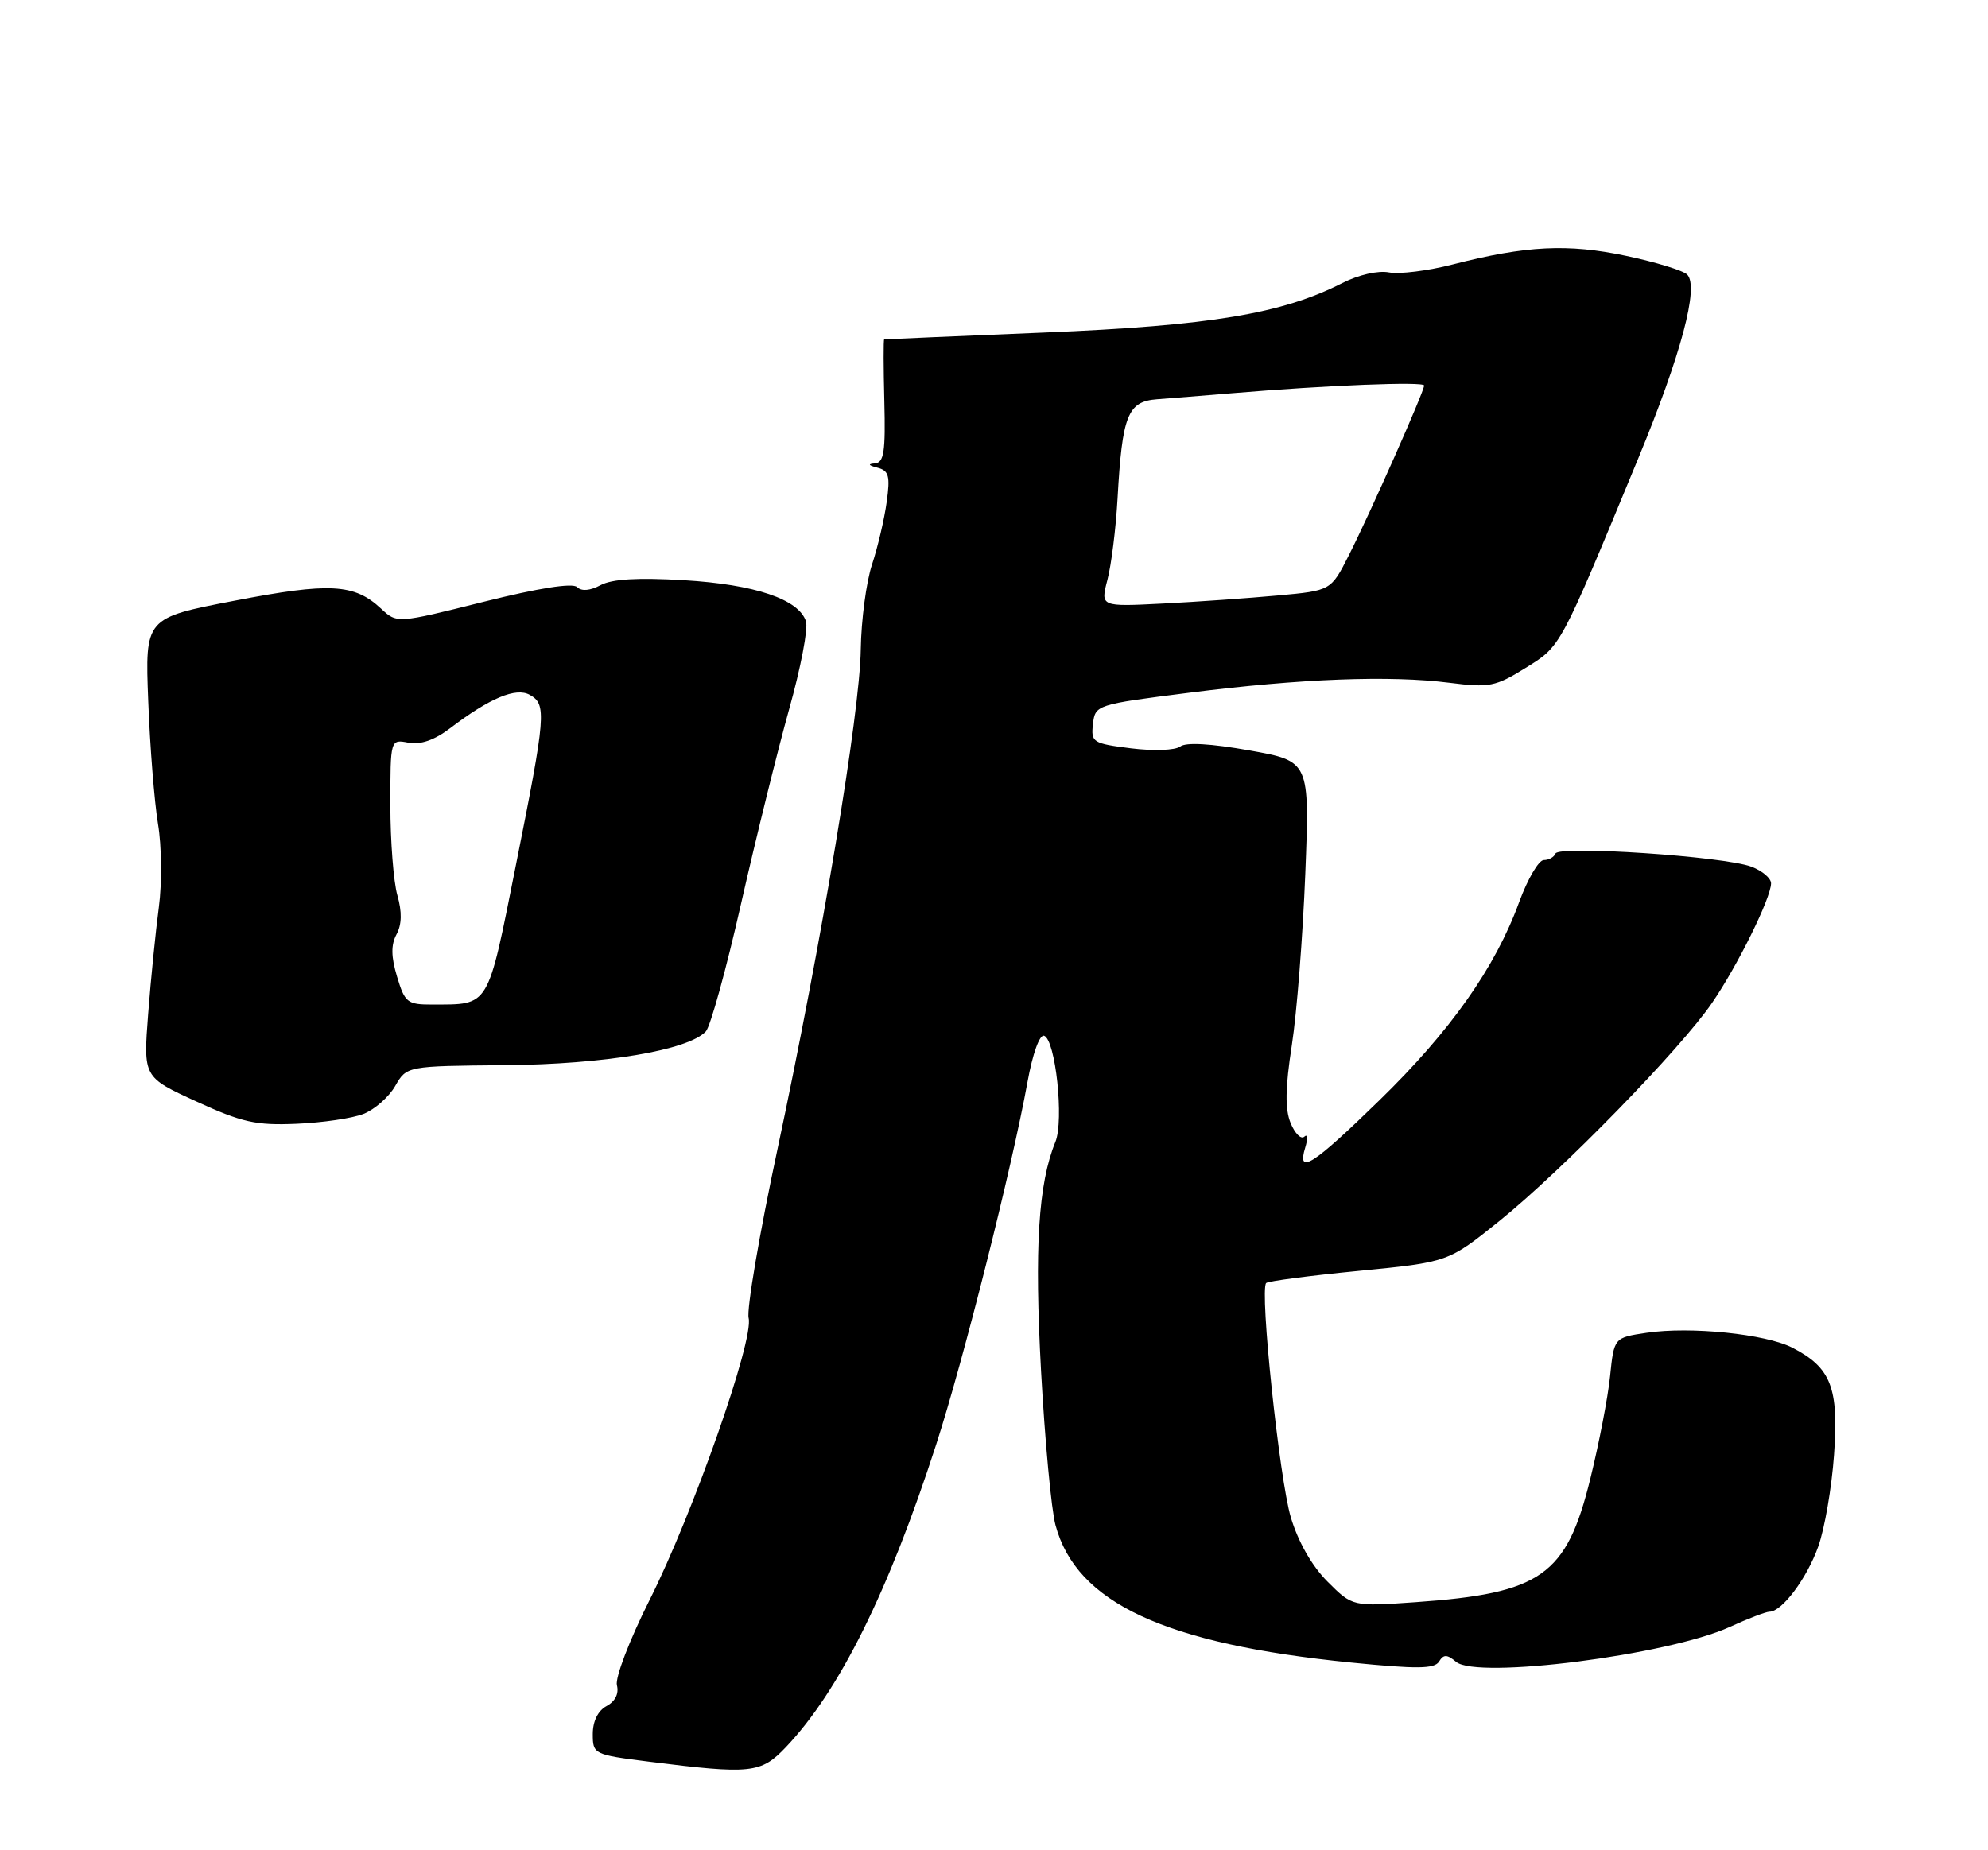 <?xml version="1.0" encoding="UTF-8" standalone="no"?>
<!DOCTYPE svg PUBLIC "-//W3C//DTD SVG 1.1//EN" "http://www.w3.org/Graphics/SVG/1.1/DTD/svg11.dtd" >
<svg xmlns="http://www.w3.org/2000/svg" xmlns:xlink="http://www.w3.org/1999/xlink" version="1.1" viewBox="0 0 275 256">
 <g >
 <path fill="currentColor"
d=" M 108.70 241.75 C 116.09 233.98 122.91 220.25 129.50 199.87 C 133.30 188.12 139.97 161.61 142.13 149.73 C 142.84 145.80 143.81 143.10 144.43 143.31 C 146.01 143.84 147.21 155.02 145.99 158.00 C 143.63 163.79 143.08 172.62 144.01 189.72 C 144.54 199.31 145.43 208.90 146.01 211.03 C 148.90 221.78 161.12 227.46 186.89 230.03 C 195.99 230.94 198.43 230.92 199.06 229.90 C 199.69 228.88 200.16 228.88 201.43 229.94 C 204.35 232.37 230.71 229.00 239.25 225.12 C 241.80 223.95 244.29 223.00 244.77 223.00 C 246.50 223.00 249.96 218.37 251.52 213.97 C 252.40 211.51 253.38 205.81 253.70 201.30 C 254.37 192.02 253.29 189.23 247.96 186.48 C 244.26 184.57 233.83 183.50 227.76 184.41 C 223.27 185.08 223.27 185.08 222.72 190.43 C 222.42 193.37 221.18 199.77 219.98 204.64 C 216.69 218.01 213.21 220.46 195.80 221.68 C 187.09 222.29 187.09 222.29 183.64 218.84 C 181.49 216.69 179.58 213.35 178.56 209.95 C 176.98 204.64 174.22 178.45 175.15 177.52 C 175.41 177.26 181.18 176.50 187.98 175.84 C 200.34 174.63 200.34 174.63 207.42 168.93 C 216.10 161.94 232.43 145.19 236.83 138.76 C 240.37 133.60 244.97 124.26 244.99 122.23 C 245.00 121.52 243.78 120.49 242.28 119.92 C 238.54 118.49 215.59 116.95 215.17 118.10 C 214.98 118.59 214.26 119.00 213.55 119.00 C 212.85 119.00 211.31 121.63 210.14 124.83 C 206.85 133.86 200.63 142.68 190.80 152.25 C 181.55 161.27 179.36 162.66 180.56 158.75 C 180.94 157.51 180.88 156.85 180.43 157.27 C 179.99 157.70 179.13 156.85 178.53 155.39 C 177.74 153.44 177.78 150.56 178.70 144.61 C 179.39 140.15 180.22 129.48 180.56 120.91 C 181.17 105.32 181.17 105.32 172.83 103.83 C 167.49 102.88 164.05 102.68 163.26 103.29 C 162.55 103.82 159.60 103.93 156.45 103.54 C 151.15 102.87 150.90 102.71 151.19 100.17 C 151.50 97.53 151.63 97.48 164.50 95.85 C 179.93 93.89 192.26 93.42 200.50 94.47 C 206.03 95.17 206.86 95.01 211.04 92.41 C 215.97 89.34 215.69 89.86 226.63 63.40 C 232.55 49.06 235.06 39.66 233.39 37.99 C 232.83 37.43 229.02 36.26 224.93 35.40 C 216.89 33.70 211.14 33.98 200.95 36.59 C 197.54 37.47 193.57 37.96 192.14 37.69 C 190.63 37.40 187.93 38.02 185.69 39.16 C 177.36 43.41 167.44 45.06 144.50 46.01 C 132.40 46.51 122.41 46.94 122.31 46.96 C 122.20 46.98 122.21 50.83 122.33 55.50 C 122.51 62.50 122.28 64.02 121.02 64.12 C 120.00 64.19 120.12 64.39 121.37 64.71 C 122.96 65.12 123.16 65.85 122.66 69.44 C 122.34 71.78 121.43 75.68 120.63 78.10 C 119.83 80.52 119.13 85.81 119.07 89.86 C 118.94 98.72 113.72 130.04 107.54 159.05 C 105.05 170.70 103.26 181.20 103.56 182.37 C 104.31 185.37 95.86 209.44 89.86 221.37 C 87.07 226.93 85.07 232.15 85.34 233.18 C 85.64 234.33 85.10 235.41 83.91 236.05 C 82.72 236.69 82.00 238.14 82.00 239.92 C 82.00 242.71 82.13 242.78 89.75 243.74 C 103.89 245.52 105.24 245.38 108.70 241.75 Z  M 50.29 154.12 C 51.83 153.51 53.80 151.78 54.67 150.26 C 56.26 147.50 56.26 147.50 69.88 147.38 C 83.62 147.26 95.18 145.32 97.64 142.71 C 98.27 142.04 100.47 134.07 102.52 125.00 C 104.58 115.92 107.57 103.83 109.16 98.13 C 110.76 92.43 111.81 86.96 111.49 85.98 C 110.52 82.92 104.42 80.86 94.61 80.28 C 88.26 79.90 84.66 80.11 83.08 80.96 C 81.62 81.74 80.44 81.84 79.83 81.23 C 79.22 80.62 74.53 81.36 66.89 83.27 C 54.92 86.27 54.92 86.27 52.71 84.21 C 49.01 80.76 45.63 80.57 32.43 83.12 C 20.06 85.50 20.06 85.50 20.51 97.00 C 20.75 103.33 21.36 110.97 21.86 114.00 C 22.37 117.02 22.42 122.19 21.98 125.50 C 21.54 128.80 20.87 135.45 20.50 140.27 C 19.82 149.04 19.82 149.04 27.16 152.40 C 33.48 155.30 35.40 155.73 41.00 155.49 C 44.58 155.34 48.76 154.73 50.29 154.12 Z  M 153.19 80.23 C 153.73 78.18 154.36 73.12 154.59 69.00 C 155.24 57.42 155.99 55.55 160.07 55.24 C 161.96 55.10 166.65 54.72 170.50 54.40 C 183.57 53.30 197.00 52.77 197.00 53.34 C 197.00 54.16 189.52 71.05 186.59 76.82 C 184.11 81.72 184.11 81.72 176.80 82.39 C 172.79 82.76 165.61 83.27 160.86 83.51 C 152.22 83.95 152.22 83.95 153.19 80.23 Z  M 54.93 135.15 C 54.09 132.36 54.07 130.74 54.85 129.28 C 55.59 127.91 55.62 126.17 54.97 123.88 C 54.44 122.03 54.00 116.41 54.00 111.40 C 54.00 102.28 54.00 102.28 56.50 102.76 C 58.17 103.07 60.09 102.41 62.25 100.77 C 67.75 96.58 71.37 95.07 73.28 96.14 C 75.64 97.45 75.52 98.92 71.37 119.67 C 67.38 139.66 67.80 138.96 59.79 138.99 C 56.35 139.00 56.00 138.72 54.93 135.15 Z "/>
</g>
</svg>